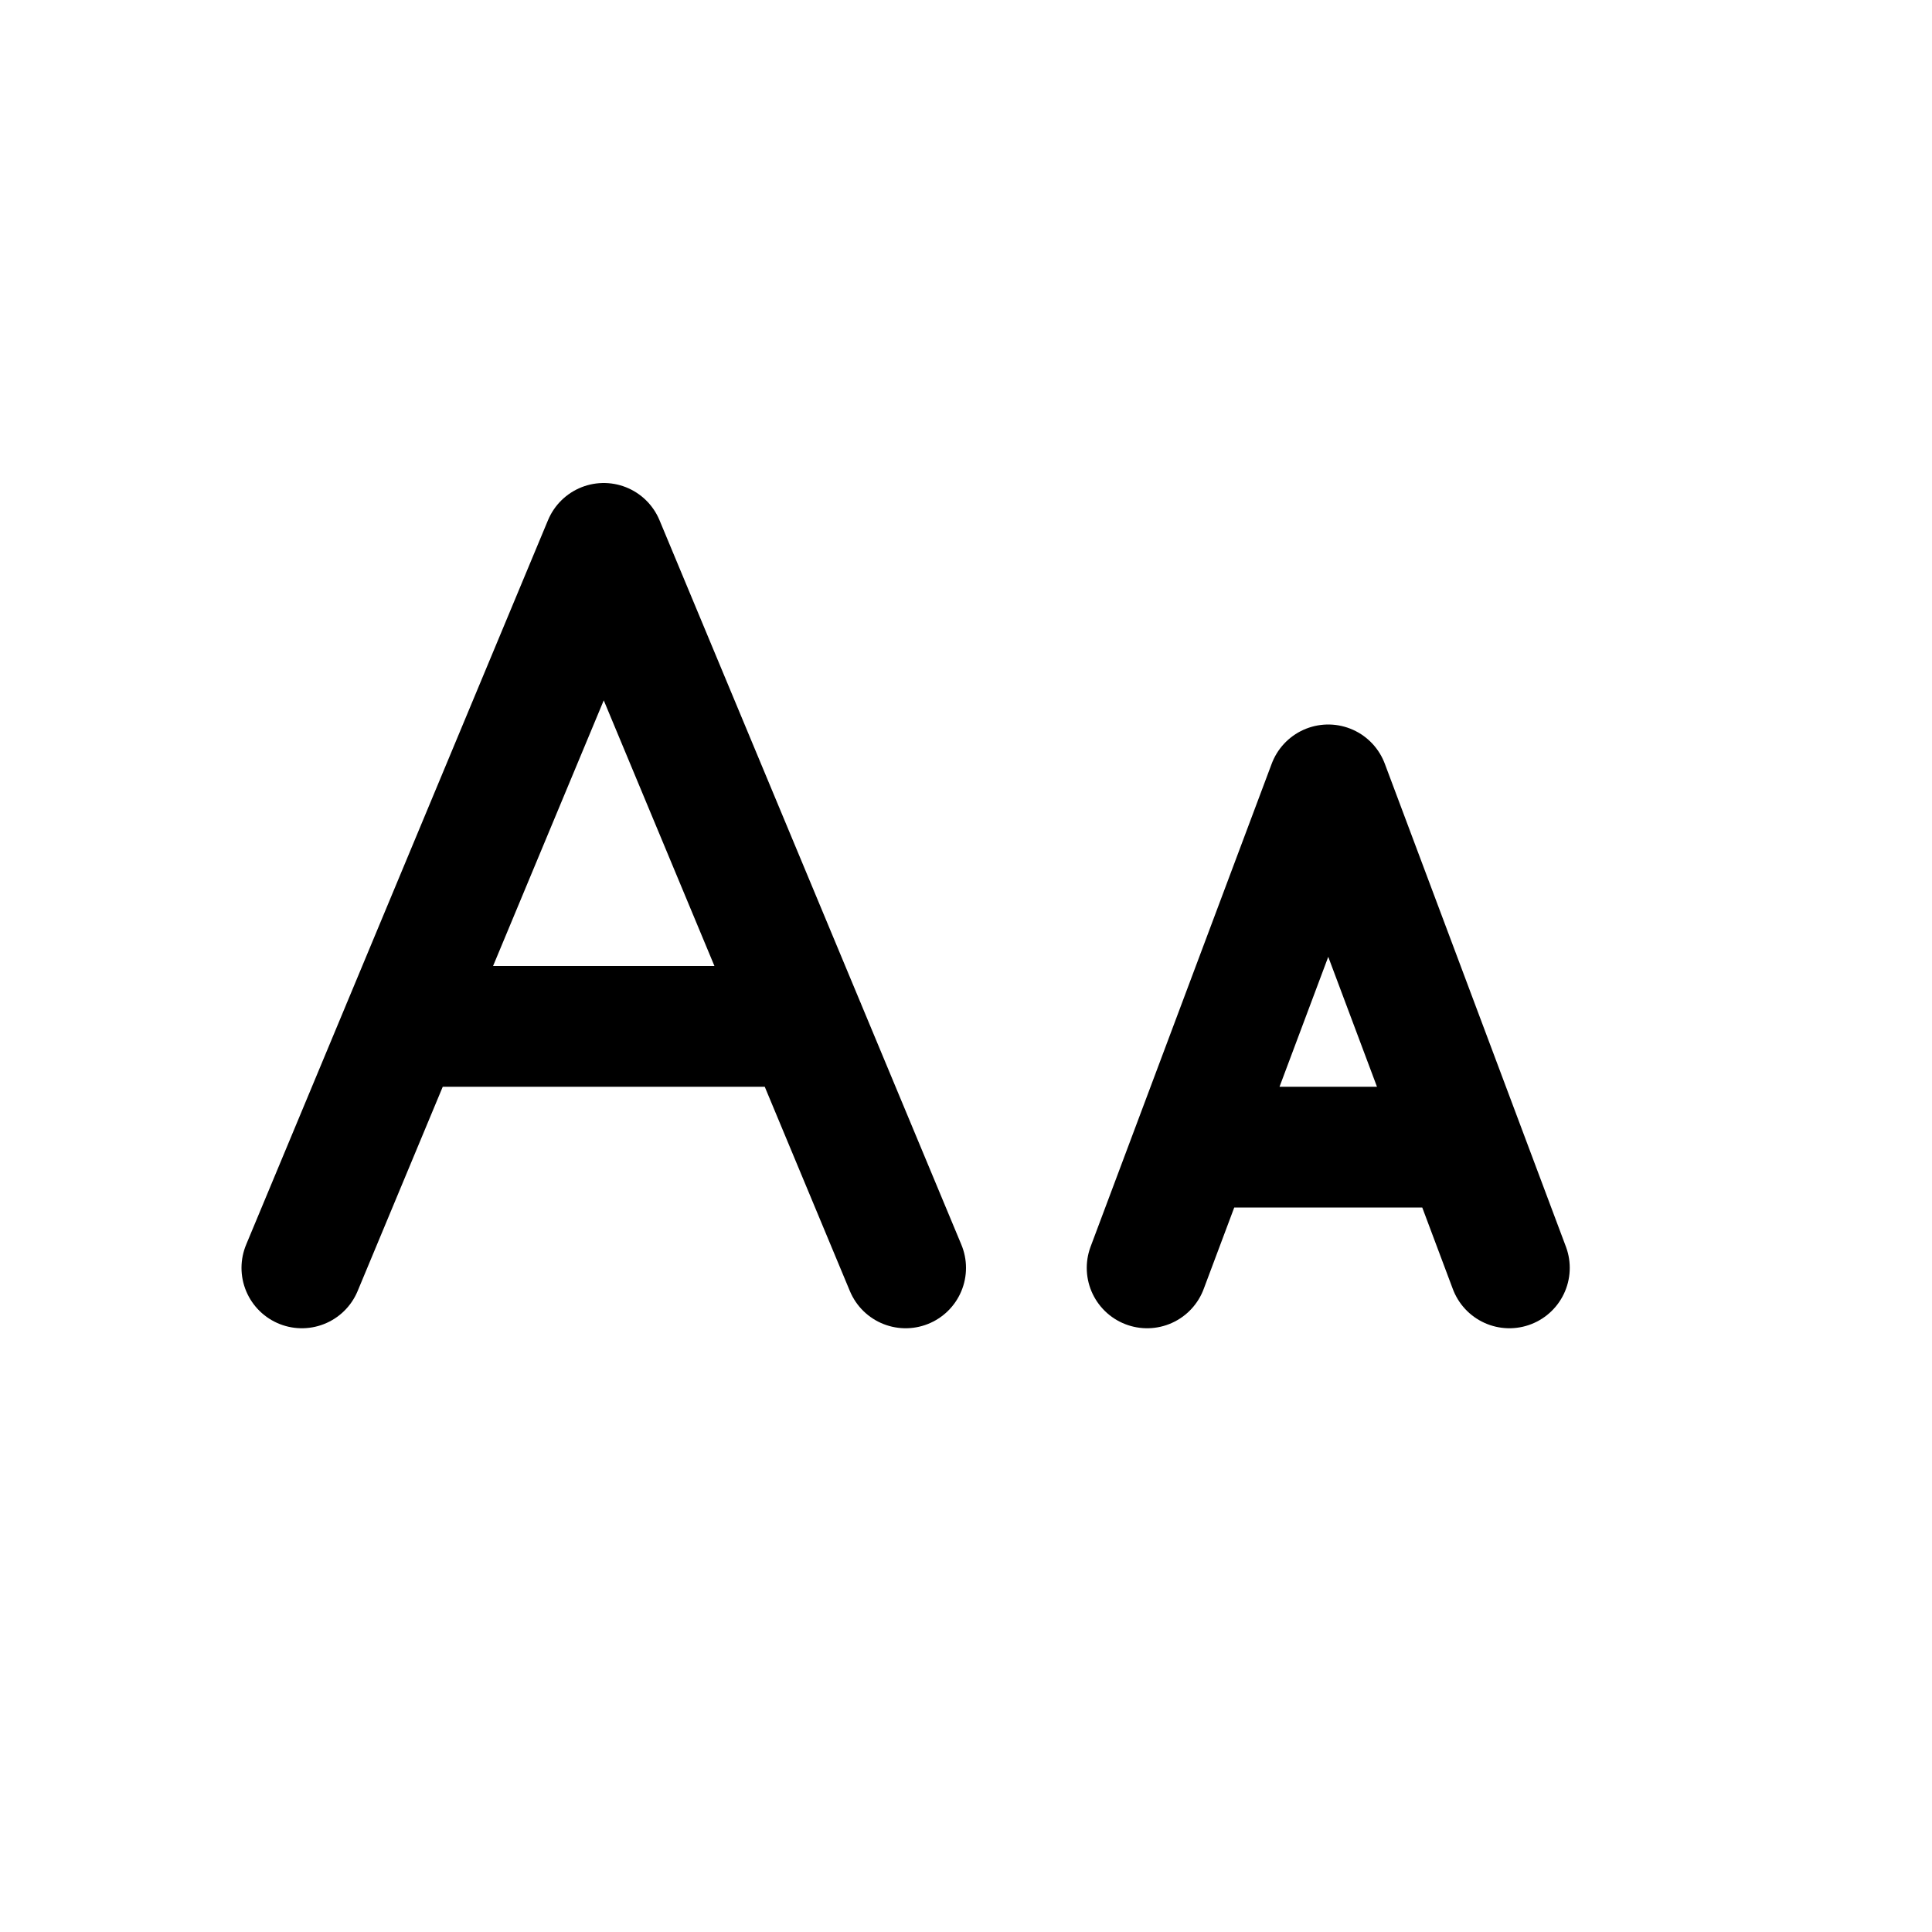 <svg xmlns="http://www.w3.org/2000/svg" width="16" height="16" viewBox="0 0 16 16" fill="none">
<g id="font-size-small[text,font,type,typography,editing,formatting]">
<path id="Vector" d="M3.333 8.5H6.667M10 9.5H12.125M2.5 10.5L5 4.5L7.5 10.5M9.5 10.5L11 6.5L12.5 10.5" stroke="black" stroke-linecap="round" stroke-linejoin="round"/>
</g>
</svg>